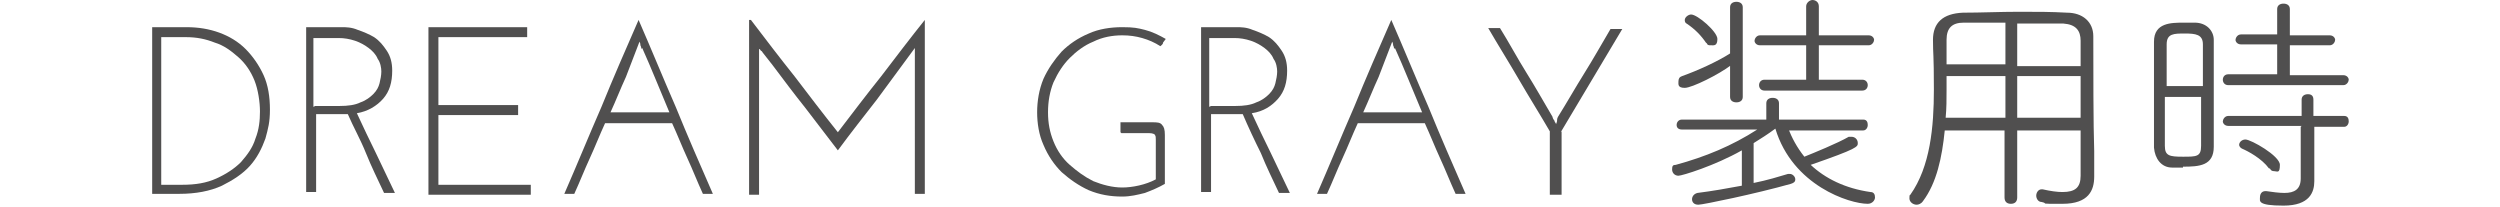 <?xml version="1.0" encoding="UTF-8"?>
<svg xmlns="http://www.w3.org/2000/svg" version="1.1" viewBox="0 0 276 22.8">
  <defs>
    <style>
      .cls-1 {
        fill: #504f4f;
      }
    </style>
  </defs>
  <!-- Generator: Adobe Illustrator 28.7.1, SVG Export Plug-In . SVG Version: 1.2.0 Build 142)  -->
  <g>
    <g id="_レイヤー_1" data-name="レイヤー_1">
      <g id="_レイヤー_2">
        <g id="spec">
          <g>
            <path class="cls-1" d="M197.4,14.1c.4,1.1,1,2.2,1.8,3.2,1-.4,3.7-1.5,4.9-2.2.1,0,.2,0,.3,0,.4,0,.7.3.7.7s0,.6-5.2,2.4c1.6,1.5,3.8,2.6,6.6,3,.4,0,.5.3.5.6s-.3.7-.8.7c-2,0-8.3-2-10.2-8.3-.8.6-1.6,1.1-2.4,1.6v4.4c1.5-.3,2.8-.7,3.8-1,0,0,.1,0,.2,0,.3,0,.6.3.6.6s-.2.4-.5.5c-3.9,1.1-9.7,2.3-10.2,2.3s-.7-.3-.7-.6.2-.6.6-.7c1.6-.2,3.3-.5,4.9-.8v-3.9c-3,1.7-6.6,2.8-7,2.8s-.7-.3-.7-.7.1-.5.4-.5c3.3-.9,6.2-2.1,9-3.9h-8.3c-.4,0-.6-.2-.6-.5s.2-.6.6-.6h9.3s0-1.8,0-1.8c0-.4.3-.6.7-.6s.7.2.7.6v1.8s9.3,0,9.3,0c.4,0,.5.3.5.6s-.2.6-.5.6h-8.6s0,0,0,0ZM191.1,7.2c-1.3,1-4.3,2.5-5.1,2.5s-.7-.4-.7-.7.1-.5.4-.6c1.7-.6,3.9-1.6,5.3-2.5V.8c0-.4.3-.6.7-.6s.7.2.7.6v9.9c0,.4-.3.6-.7.6s-.7-.2-.7-.6v-3.5h0ZM188.4,4.8c-.6-.9-1.3-1.6-2.2-2.2-.2-.1-.2-.3-.2-.4,0-.3.4-.6.7-.6.7,0,2.9,1.9,2.9,2.7s-.4.7-.7.7-.4,0-.5-.3h0ZM194.8,10c-.4,0-.6-.3-.6-.6s.2-.6.6-.6h4.6v-3.8h-5.1c-.4,0-.6-.3-.6-.5s.2-.6.6-.6h5.1s0-3.2,0-3.2c0-.4.4-.7.7-.7s.7.2.7.7v3.2h5.5c.4,0,.6.3.6.5s-.2.6-.6.6h-5.5s0,3.8,0,3.8h4.8c.4,0,.6.3.6.6s-.2.6-.6.6h-10.9Z"/>
            <path class="cls-1" d="M231.2,19.5h0c0,1.5-.6,3-3.5,3s-1.4,0-2.3-.2c-.4,0-.6-.4-.6-.7s.2-.7.6-.7h.1c.9.2,1.6.3,2.2.3,1.4,0,2-.5,2-1.8s0-3.1,0-5h-7v7.4c0,.5-.3.7-.7.7s-.7-.2-.7-.7v-7.4h-6.6c-.3,3-.9,5.8-2.4,7.8-.2.3-.5.4-.7.4-.4,0-.8-.3-.8-.7s0-.3.1-.4c2.2-3.1,2.6-7.5,2.6-11.6s-.1-3.8-.1-5.5h0c0-1.9,1.1-2.9,3.3-3,2,0,4.1-.1,6.2-.1s3.5,0,5.3.1c1.7,0,2.9,1,2.9,2.6,0,3.7,0,9.8.1,12.7v2.8s0,0,0,0ZM221.4,8.4h-6.5c0,.5,0,1,0,1.5,0,1,0,2.1-.1,3.1h6.6v-4.7ZM221.4,2.5c-1.5,0-3.1,0-4.6,0-1.3,0-1.9.6-1.9,1.9s0,1.8,0,2.7h6.5V2.5ZM229.7,7.2c0-1,0-2,0-2.7,0-1.1-.5-1.8-1.9-1.9-1.7,0-3.4,0-5.1,0v4.7h7,0ZM222.7,8.4v4.6h7c0-1.6,0-3.2,0-4.6h-7Z"/>
            <path class="cls-1" d="M241,18.5c-.4,0-.8,0-1.2,0-1.2,0-1.9-1-2-2.2,0-1.6,0-3.8,0-6s0-4.3,0-5.7c0-2.1,1.9-2.1,3.3-2.1s.8,0,1.2,0c1.3,0,2.1.9,2.1,1.9,0,1.5,0,3.5,0,5.5s0,4.6,0,6.3c0,2.1-1.6,2.2-3.4,2.2h0ZM243.2,9.5c0-1.8,0-3.5,0-4.6,0-1.1-.8-1.2-2-1.2s-2,0-2,1.2c0,1.1,0,2.8,0,4.6h4.2,0ZM239,10.7c0,2.1,0,4.1,0,5.4,0,1.1.5,1.2,2,1.2s2,0,2-1.2c0-1.4,0-3.4,0-5.4h-4.2,0s0,0,0,0ZM246,9.4c-.4,0-.6-.3-.6-.6s.2-.6.6-.6h5.4s0-3.3,0-3.3h-4c-.4,0-.6-.3-.6-.5s.2-.6.6-.6h4s0-2.8,0-2.8c0-.4.3-.6.7-.6s.7.2.7.6v2.9h4.4c.4,0,.6.3.6.5s-.2.6-.6.6h-4.4s0,3.3,0,3.3h5.9c.4,0,.6.3.6.5s-.2.6-.6.6h-12.6ZM254.1,13.9h-8.1c-.4,0-.6-.3-.6-.5s.2-.6.6-.6h8.1s0-1.8,0-1.8c0-.4.3-.6.7-.6s.6.2.6.6v1.8s3.4,0,3.4,0c.4,0,.5.3.5.6s-.2.6-.5.6h-3.3s0,3.2,0,3.2v2.6c0,0,0,.2,0,.2,0,1.2-.5,2.7-3.4,2.7s-2.6-.5-2.6-.9.2-.7.6-.7h.1c.7.1,1.4.2,2,.2,1.1,0,1.8-.4,1.8-1.6v-5.7s0,0,0,0ZM250.5,18.6c-.8-1.1-2.3-1.9-3-2.2-.2-.1-.3-.3-.3-.4,0-.3.3-.6.7-.6.6,0,3.8,1.8,3.8,2.8s-.3.7-.6.7-.4-.1-.5-.3h0Z"/>
          </g>
        </g>
        <g>
          <path class="cls-1" d="M16.7,3h3.9c1.3,0,2.5.2,3.6.6,1.1.4,2.1,1,2.9,1.8.8.8,1.5,1.8,2,2.9.5,1.1.7,2.4.7,3.8s-.2,2.1-.5,3.2c-.4,1.1-.9,2.1-1.7,3-.8.9-1.9,1.6-3.1,2.2-1.3.6-2.9.9-4.7.9h-3V3ZM17.8,4.1v16.3h2.3c1.5,0,2.7-.2,3.8-.7s2-1.1,2.7-1.8c.7-.8,1.3-1.6,1.6-2.6.4-1,.5-2,.5-3s-.2-2.4-.6-3.4c-.4-1-1-1.9-1.8-2.6s-1.6-1.3-2.6-1.6c-1-.4-2-.6-3.2-.6h-2.8Z"/>
          <path class="cls-1" d="M33.8,21.4V3h3.9c.5,0,1.1,0,1.8.3.6.2,1.3.5,1.8.8.6.4,1,.9,1.4,1.5.4.6.6,1.3.6,2.2,0,1.3-.3,2.3-1,3.1-.7.8-1.7,1.4-2.9,1.6.7,1.5,1.4,3,2.1,4.4.7,1.5,1.4,2.9,2.1,4.4h-1.2c-.7-1.5-1.4-2.9-2-4.4s-1.4-2.9-2-4.3c-.2,0-.3,0-.5,0-.1,0-.3,0-.5,0h-2.5v8.6h-1.1ZM34.8,11.7h2.7c.9,0,1.7-.1,2.3-.4.6-.2,1.1-.6,1.4-.9.4-.4.6-.8.7-1.2.1-.4.2-.9.2-1.3s-.1-1-.4-1.4c-.2-.5-.6-.9-1-1.2-.4-.3-.9-.6-1.5-.8-.6-.2-1.2-.3-1.8-.3h-2.8v7.6Z"/>
          <path class="cls-1" d="M47.3,21.4V3h10.9v1.1h-9.8v7.5h8.8v1.1h-8.8v7.7h10.2v1.1h-11.3Z"/>
          <path class="cls-1" d="M78.7,21.4h-1.1c-.6-1.3-1.1-2.6-1.7-3.9-.6-1.3-1.1-2.6-1.7-3.9h-7.4c-.6,1.3-1.1,2.6-1.7,3.9-.6,1.3-1.1,2.6-1.7,3.9h-1.1c1.4-3.2,2.7-6.4,4.1-9.6,1.3-3.2,2.7-6.4,4.1-9.6,1.4,3.2,2.7,6.4,4.1,9.6,1.3,3.2,2.7,6.4,4.1,9.6ZM70.8,5.4c0-.1,0-.2-.1-.4,0-.1,0-.2-.1-.4-.5,1.3-1,2.6-1.5,3.9-.6,1.3-1.1,2.6-1.7,3.9h6.5c-.5-1.2-1-2.4-1.5-3.6-.5-1.2-1-2.4-1.5-3.5Z"/>
          <path class="cls-1" d="M82.9,2.2c1.6,2.1,3.2,4.2,4.8,6.2,1.6,2.1,3.2,4.2,4.8,6.2,1.6-2.1,3.2-4.2,4.8-6.2,1.6-2.1,3.2-4.2,4.8-6.2v19.2h-1.1V6.3c0-.2,0-.3,0-.5,0-.2,0-.3,0-.5-1.4,1.9-2.8,3.8-4.2,5.7-1.4,1.8-2.9,3.7-4.3,5.6-1.2-1.6-2.4-3.1-3.6-4.7-1.2-1.5-2.4-3.1-3.6-4.7l-1.1-1.4c0,0-.1-.2-.2-.2,0,0-.1-.2-.2-.2,0,.2,0,.4,0,.5,0,.2,0,.3,0,.5v15.1h-1.1V2.2Z"/>
          <path class="cls-1" d="M123.7,14.6v-1.1h3.5c.5,0,.9,0,1.1.3.2.2.3.5.3,1.1v5.4c-.7.4-1.4.7-2.2,1-.8.2-1.6.4-2.5.4-1.3,0-2.5-.2-3.7-.7-1.1-.5-2.1-1.2-3-2-.8-.8-1.5-1.8-2-3-.5-1.1-.7-2.4-.7-3.6s.2-2.5.7-3.7c.5-1.1,1.2-2.1,2-3,.8-.8,1.8-1.5,3-2,1.1-.5,2.4-.7,3.7-.7s1.7.1,2.5.3c.8.2,1.6.6,2.3,1-.1.1-.2.3-.3.4,0,.2-.2.3-.3.4-.6-.4-1.3-.7-2-.9-.7-.2-1.4-.3-2.2-.3-1.1,0-2.2.2-3.2.7-1,.4-1.9,1.1-2.6,1.8s-1.3,1.6-1.8,2.7c-.4,1-.6,2.1-.6,3.3s.2,2.2.6,3.2c.4,1,1,1.9,1.8,2.6s1.6,1.3,2.6,1.8c1,.4,2.1.7,3.2.7s2.6-.3,3.7-.9v-4.4c0-.2,0-.4-.1-.5,0-.1-.3-.2-.6-.2h-3.1Z"/>
          <path class="cls-1" d="M132.6,21.4V3h3.9c.5,0,1.1,0,1.8.3.6.2,1.3.5,1.8.8.6.4,1,.9,1.4,1.5.4.6.6,1.3.6,2.2,0,1.3-.3,2.3-1,3.1-.7.8-1.6,1.4-2.9,1.6.7,1.5,1.4,3,2.1,4.4.7,1.5,1.4,2.9,2.1,4.4h-1.2c-.7-1.5-1.4-2.9-2-4.4-.7-1.4-1.4-2.9-2-4.3-.2,0-.3,0-.5,0-.1,0-.3,0-.5,0h-2.5v8.6h-1.1ZM133.7,11.7h2.7c.9,0,1.7-.1,2.3-.4.6-.2,1.1-.6,1.4-.9.4-.4.6-.8.7-1.2.1-.4.2-.9.2-1.3s-.1-1-.4-1.4c-.2-.5-.6-.9-1-1.2-.4-.3-.9-.6-1.5-.8s-1.2-.3-1.8-.3h-2.8v7.6Z"/>
          <path class="cls-1" d="M161.8,21.4h-1.1c-.6-1.3-1.1-2.6-1.7-3.9-.6-1.3-1.1-2.6-1.7-3.9h-7.4c-.6,1.3-1.1,2.6-1.7,3.9-.6,1.3-1.1,2.6-1.7,3.9h-1.1c1.4-3.2,2.7-6.4,4.1-9.6,1.3-3.2,2.7-6.4,4.1-9.6,1.4,3.2,2.7,6.4,4.1,9.6,1.3,3.2,2.7,6.4,4.1,9.6ZM153.9,5.4c0-.1,0-.2-.1-.4,0-.1,0-.2-.1-.4-.5,1.3-1,2.6-1.5,3.9-.6,1.3-1.1,2.6-1.7,3.9h6.5c-.5-1.2-1-2.4-1.5-3.6-.5-1.2-1-2.4-1.5-3.5Z"/>
          <path class="cls-1" d="M172.4,14.5v7h-1.3v-7c-1.1-1.9-2.3-3.8-3.4-5.7s-2.3-3.8-3.4-5.7h1.3c1,1.6,1.9,3.3,2.9,4.9,1,1.6,1.9,3.2,2.9,4.9,0,.1.1.3.2.4,0,.1.1.2.2.4h0c0-.1.1-.2.1-.4,0-.1,0-.2.1-.4,1-1.6,1.9-3.2,2.9-4.8,1-1.6,1.9-3.2,2.9-4.9h1.3l-6.8,11.4Z"/>
        </g>
      </g>
    </g>
  </g>
</svg>